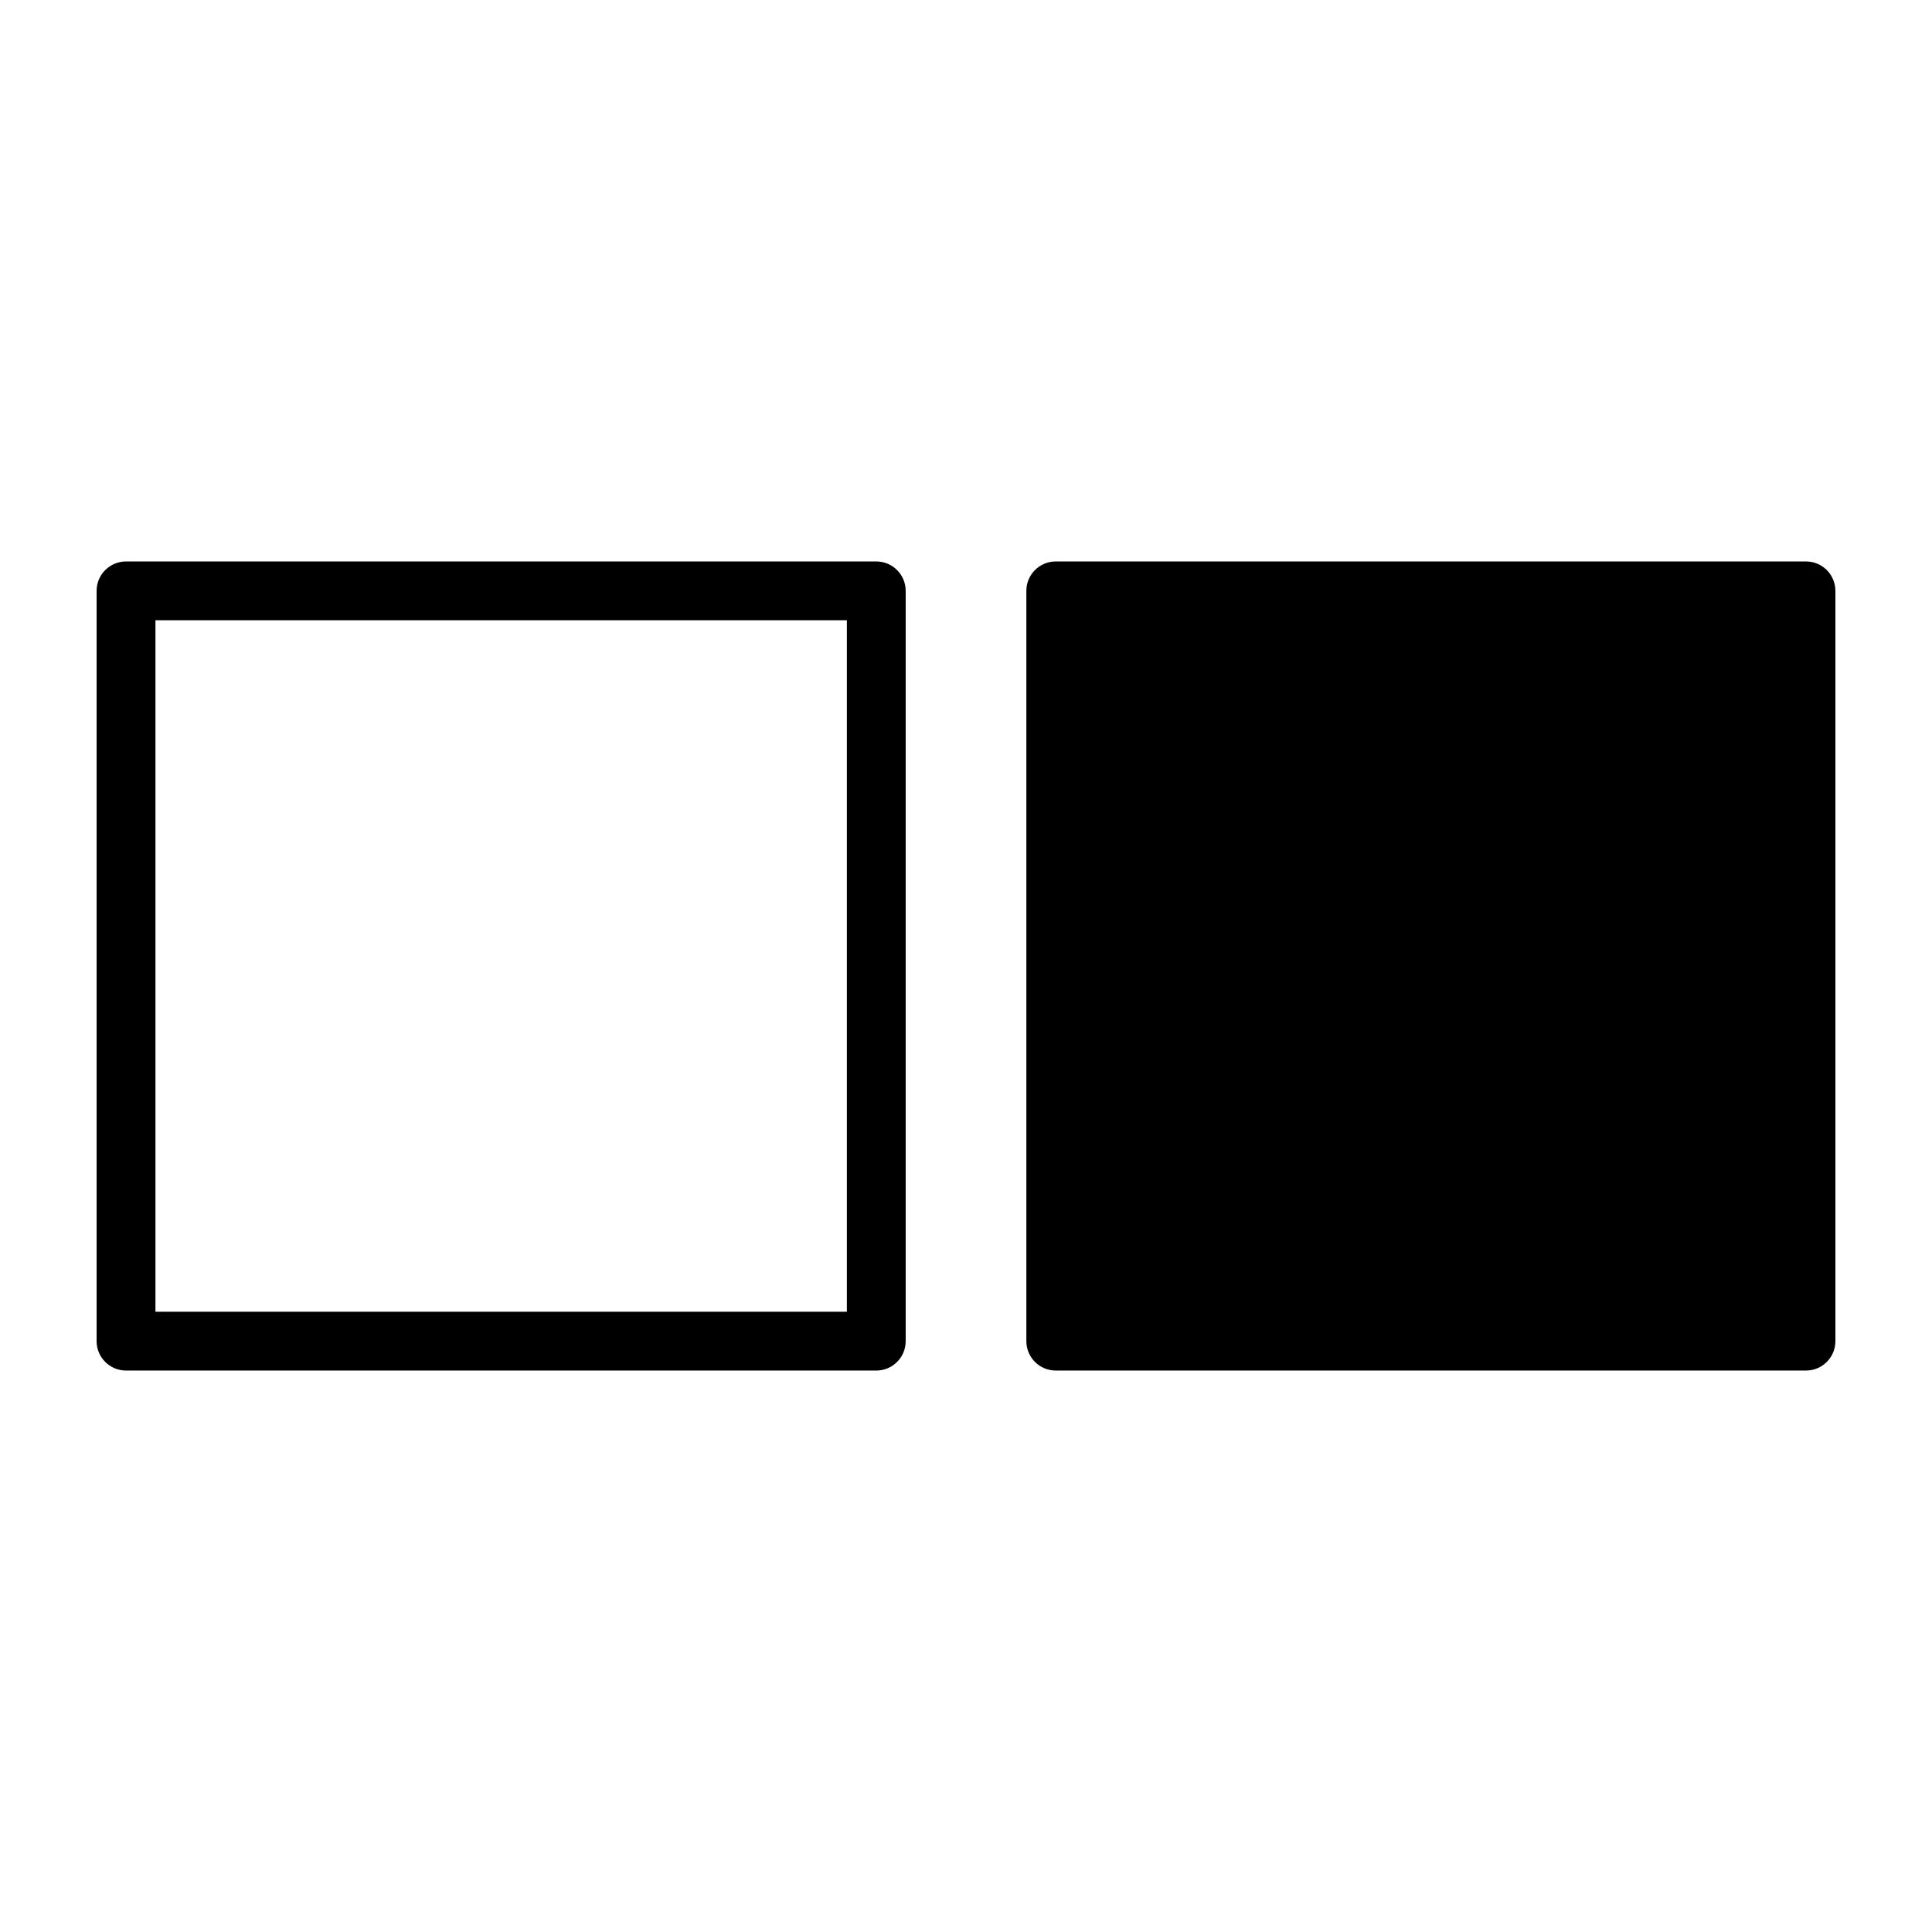 <svg xmlns="http://www.w3.org/2000/svg" xmlns:xlink="http://www.w3.org/1999/xlink" version="1.1" x="0px" y="0px" viewBox="0 0 100 100" enable-background="new 0 0 100 100" xml:space="preserve"><g><g><path d="M45.357,70.939H6.523C5.682,70.939,5,70.258,5,69.417V30.583c0-0.841,0.682-1.522,1.523-1.522h38.834    c0.84,0,1.521,0.683,1.521,1.522v38.833C46.879,70.259,46.197,70.939,45.357,70.939z M8.046,67.895h35.788V32.105H8.046V67.895z"></path></g><path d="M93.479,70.939H54.645c-0.842,0-1.521-0.682-1.521-1.522V30.583c0-0.841,0.681-1.522,1.521-1.522h38.834   c0.842,0,1.521,0.683,1.521,1.522v38.833C95,70.259,94.318,70.939,93.479,70.939z M56.167,67.895h35.787V32.105H56.167V67.895z"></path><g><g><defs><rect id="n" x="54.645" y="30.583" width="38.834" height="38.833"></rect></defs><clipPath id="m"><use xlink:href="#n" overflow="visible"></use></clipPath><g clip-path="url(#m)"><g><rect x="82.863" y="22.274" transform="matrix(-0.707 -0.708 0.708 -0.707 115.809 123.16)" width="1.141" height="30.602"></rect></g><g><rect x="78.565" y="17.975" transform="matrix(-0.708 -0.707 0.707 -0.708 111.612 112.746)" width="1.143" height="30.604"></rect></g><g><rect x="74.264" y="13.678" transform="matrix(-0.708 -0.707 0.707 -0.708 107.305 102.367)" width="1.143" height="30.602"></rect></g><g><rect x="69.968" y="9.38" transform="matrix(-0.707 -0.707 0.707 -0.707 102.966 92.012)" width="1.142" height="30.602"></rect></g><g><rect x="65.671" y="5.082" transform="matrix(-0.707 -0.707 0.707 -0.707 98.688 81.625)" width="1.142" height="30.602"></rect></g><g><rect x="51.048" y="32.053" transform="matrix(-0.708 -0.706 0.706 -0.708 63.438 96.248)" width="1.142" height="5.91"></rect></g><g><rect x="80.714" y="20.124" transform="matrix(-0.707 -0.708 0.708 -0.707 113.663 117.972)" width="1.141" height="30.602"></rect></g><g><rect x="76.416" y="15.826" transform="matrix(-0.708 -0.707 0.707 -0.708 109.461 107.555)" width="1.141" height="30.602"></rect></g><g><rect x="72.118" y="11.528" transform="matrix(-0.706 -0.708 0.708 -0.706 105.032 97.239)" width="1.142" height="30.602"></rect></g><g><rect x="67.819" y="7.229" transform="matrix(-0.708 -0.707 0.707 -0.708 100.876 86.793)" width="1.142" height="30.604"></rect></g><g><rect x="63.521" y="2.932" transform="matrix(-0.707 -0.707 0.707 -0.707 96.519 76.446)" width="1.142" height="30.604"></rect></g><g><rect x="48.897" y="29.905" transform="matrix(-0.707 -0.707 0.707 -0.707 61.213 91.073)" width="1.142" height="5.908"></rect></g></g></g><g><defs><rect id="l" x="54.645" y="30.583" width="38.834" height="38.833"></rect></defs><clipPath id="k"><use xlink:href="#l" overflow="visible"></use></clipPath><g clip-path="url(#k)"><g><defs><rect id="j" x="54.645" y="30.583" width="38.834" height="38.833"></rect></defs><defs><rect id="h" x="54.645" y="30.583" width="38.834" height="38.833"></rect></defs><clipPath id="i"><use xlink:href="#j" overflow="visible"></use></clipPath><clipPath id="b" clip-path="url(#i)"><use xlink:href="#h" overflow="visible"></use></clipPath><g clip-path="url(#b)"><g><g><rect x="104.348" y="43.764" transform="matrix(-0.707 -0.707 0.707 -0.707 137.341 175.019)" width="1.141" height="30.603"></rect></g><g><rect x="100.056" y="39.466" transform="matrix(-0.706 -0.708 0.708 -0.706 132.922 164.686)" width="1.142" height="30.602"></rect></g><g><rect x="95.757" y="35.166" transform="matrix(-0.707 -0.708 0.708 -0.707 128.694 154.287)" width="1.141" height="30.602"></rect></g><g><rect x="91.457" y="30.869" transform="matrix(-0.707 -0.707 0.707 -0.707 124.454 143.893)" width="1.142" height="30.603"></rect></g><g><rect x="87.16" y="26.571" transform="matrix(-0.707 -0.707 0.707 -0.707 120.159 133.515)" width="1.144" height="30.601"></rect></g><g><rect x="72.537" y="53.542" transform="matrix(-0.708 -0.707 0.707 -0.708 84.908 148.134)" width="1.141" height="5.91"></rect></g><g><rect x="102.21" y="41.614" transform="matrix(-0.707 -0.708 0.708 -0.707 135.144 169.855)" width="1.141" height="30.601"></rect></g><g><rect x="97.906" y="37.316" transform="matrix(-0.707 -0.707 0.707 -0.707 130.906 159.457)" width="1.142" height="30.603"></rect></g><g><rect x="93.608" y="33.018" transform="matrix(-0.708 -0.707 0.707 -0.708 126.669 149.06)" width="1.141" height="30.602"></rect></g><g><rect x="89.316" y="28.719" transform="matrix(-0.707 -0.708 0.708 -0.707 122.263 138.726)" width="1.141" height="30.602"></rect></g><g><rect x="85.013" y="24.422" transform="matrix(-0.708 -0.707 0.707 -0.708 118.066 128.308)" width="1.141" height="30.602"></rect></g><g><rect x="70.388" y="51.394" transform="matrix(-0.707 -0.708 0.708 -0.707 82.651 142.962)" width="1.141" height="5.909"></rect></g></g></g><g clip-path="url(#b)"><g><defs><rect id="g" x="54.645" y="30.583" width="38.834" height="38.833"></rect></defs><clipPath id="f"><use xlink:href="#g" overflow="visible"></use></clipPath><g clip-path="url(#f)"><g><g><g><rect x="61.369" y="43.763" transform="matrix(-0.708 -0.707 0.707 -0.708 64.023 144.626)" width="1.14" height="30.604"></rect></g><g><rect x="57.078" y="39.466" transform="matrix(-0.708 -0.707 0.707 -0.708 59.734 134.256)" width="1.141" height="30.603"></rect></g><g><rect x="52.776" y="35.168" transform="matrix(-0.708 -0.706 0.706 -0.708 55.471 123.875)" width="1.142" height="30.602"></rect></g><g><rect x="48.478" y="30.87" transform="matrix(-0.707 -0.707 0.707 -0.707 51.085 113.502)" width="1.144" height="30.602"></rect></g><g><rect x="44.179" y="26.572" transform="matrix(-0.707 -0.707 0.707 -0.707 46.785 103.124)" width="1.142" height="30.602"></rect></g><g><rect x="29.556" y="53.542" transform="matrix(-0.708 -0.707 0.707 -0.708 11.517 117.76)" width="1.141" height="5.911"></rect></g><g><rect x="59.222" y="41.615" transform="matrix(-0.708 -0.706 0.706 -0.708 61.928 139.44)" width="1.142" height="30.603"></rect></g><g><rect x="54.926" y="37.316" transform="matrix(-0.708 -0.706 0.706 -0.708 57.625 129.064)" width="1.142" height="30.603"></rect></g><g><rect x="50.626" y="33.018" transform="matrix(-0.708 -0.707 0.707 -0.708 53.276 118.687)" width="1.143" height="30.603"></rect></g><g><rect x="46.329" y="28.72" transform="matrix(-0.708 -0.707 0.707 -0.708 48.976 108.311)" width="1.143" height="30.602"></rect></g><g><rect x="42.033" y="24.422" transform="matrix(-0.708 -0.706 0.706 -0.708 44.712 97.937)" width="1.142" height="30.604"></rect></g><g><rect x="27.405" y="51.393" transform="matrix(-0.708 -0.707 0.707 -0.708 9.364 112.573)" width="1.143" height="5.91"></rect></g></g></g><g><g><defs><rect id="e" x="54.645" y="30.583" width="38.834" height="38.833"></rect></defs><defs><rect id="c" x="54.645" y="30.583" width="38.834" height="38.833"></rect></defs><clipPath id="d"><use xlink:href="#e" overflow="visible"></use></clipPath><clipPath id="a" clip-path="url(#d)"><use xlink:href="#c" overflow="visible"></use></clipPath><g clip-path="url(#a)"><g><g><g><rect x="82.863" y="65.254" transform="matrix(-0.708 -0.707 0.707 -0.708 85.54 196.511)" width="1.141" height="30.602"></rect></g><g><rect x="78.56" y="60.955" transform="matrix(-0.708 -0.707 0.707 -0.708 81.23 186.131)" width="1.141" height="30.604"></rect></g><g><rect x="74.267" y="56.657" transform="matrix(-0.707 -0.707 0.707 -0.707 76.876 175.758)" width="1.142" height="30.602"></rect></g><g><rect x="69.969" y="52.359" transform="matrix(-0.707 -0.707 0.707 -0.707 72.578 165.382)" width="1.142" height="30.602"></rect></g><g><rect x="65.671" y="48.062" transform="matrix(-0.707 -0.708 0.708 -0.707 68.223 155.009)" width="1.141" height="30.602"></rect></g><g><rect x="51.049" y="75.032" transform="matrix(-0.707 -0.708 0.708 -0.707 32.92 169.622)" width="1.143" height="5.91"></rect></g><g><rect x="80.714" y="63.105" transform="matrix(-0.707 -0.708 0.708 -0.707 83.253 191.326)" width="1.141" height="30.602"></rect></g><g><rect x="76.416" y="58.807" transform="matrix(-0.708 -0.707 0.707 -0.708 79.088 180.946)" width="1.141" height="30.602"></rect></g><g><rect x="72.118" y="54.509" transform="matrix(-0.706 -0.708 0.708 -0.706 74.604 170.574)" width="1.142" height="30.602"></rect></g><g><rect x="67.82" y="50.209" transform="matrix(-0.707 -0.707 0.707 -0.707 70.428 160.194)" width="1.142" height="30.604"></rect></g><g><rect x="63.523" y="45.912" transform="matrix(-0.707 -0.707 0.707 -0.707 66.13 149.819)" width="1.141" height="30.602"></rect></g><g><rect x="48.898" y="72.884" transform="matrix(-0.707 -0.708 0.708 -0.707 30.768 164.433)" width="1.141" height="5.91"></rect></g></g></g></g><g clip-path="url(#a)"><path d="M93.479,71.105H54.645c-0.934,0-1.688-0.758-1.688-1.688V30.583c0-0.933,0.755-1.688,1.688-1.688h38.834             c0.933,0,1.688,0.756,1.688,1.688v38.833C95.165,70.35,94.41,71.105,93.479,71.105z M56.331,67.729h35.457V32.271H56.331             V67.729z"></path></g></g></g></g></g></g></g></g></g></g></g></svg>